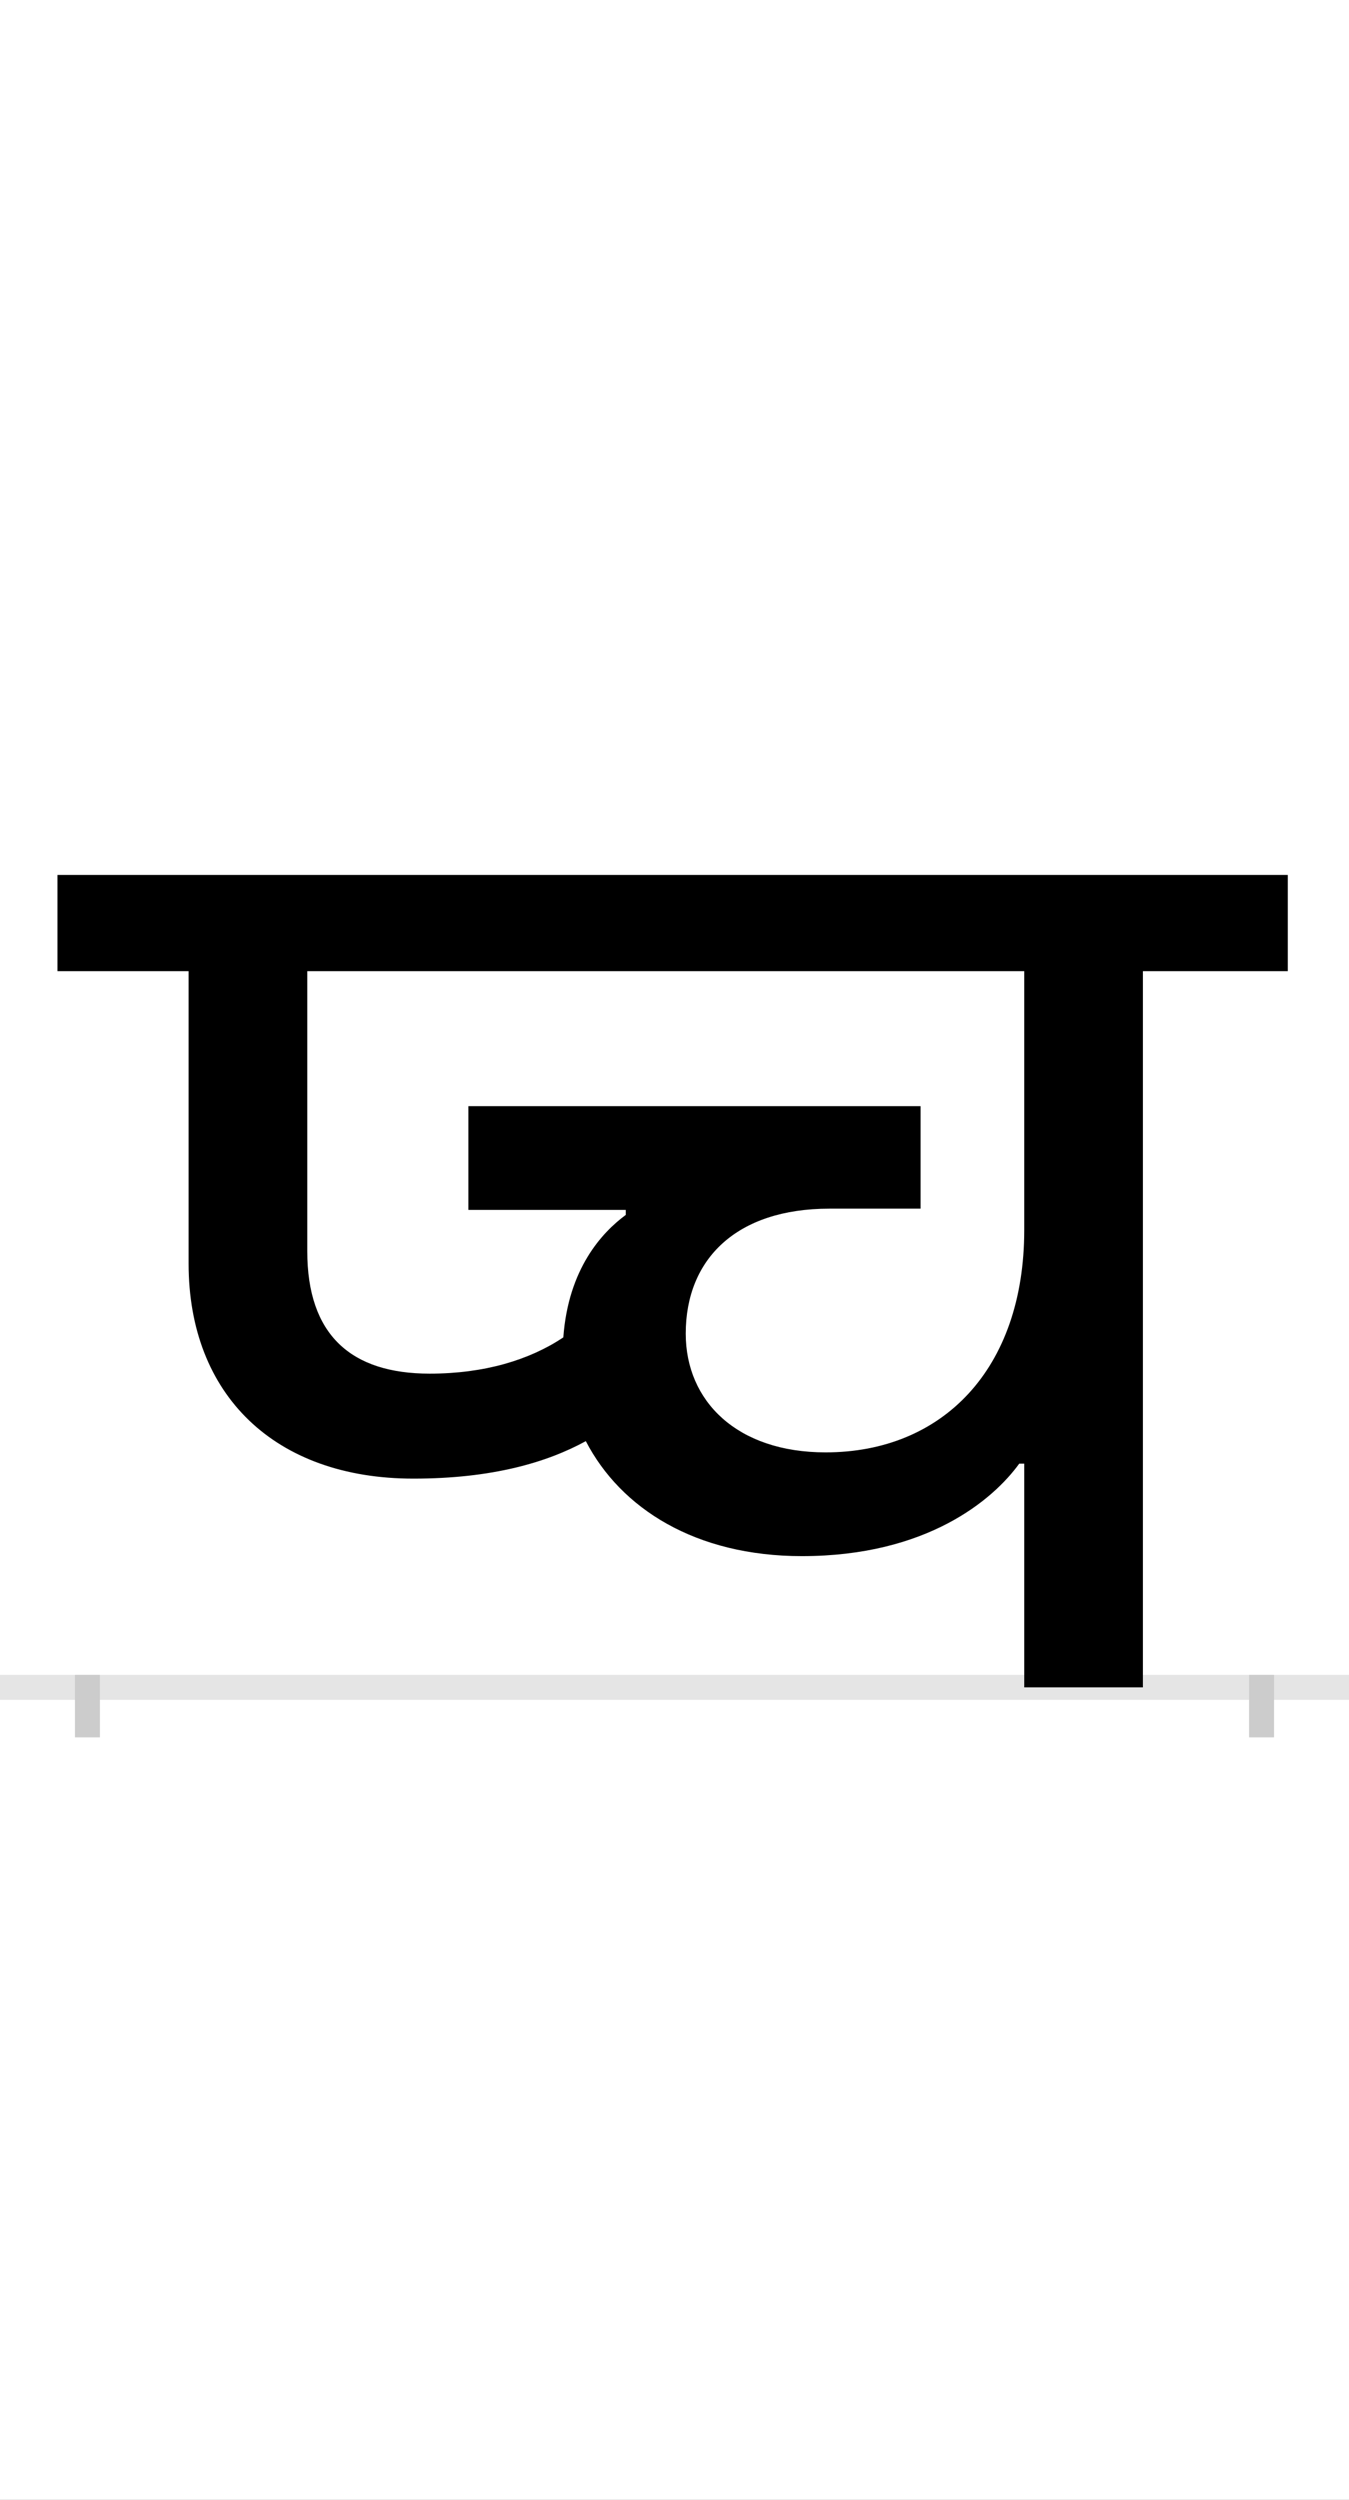 <?xml version="1.0" encoding="UTF-8"?>
<svg height="200.0" version="1.1" width="108.0" xmlns="http://www.w3.org/2000/svg" xmlns:xlink="http://www.w3.org/1999/xlink">
 <rect width="100%" height="100%" fill="#808080" stroke="none"/>
 <path d="M0,0 l108,0 l0,200 l-108,0 Z M0,0" fill="rgb(255,255,255)" transform="matrix(1,0,0,-1,0.0,200.0)"/>
 <path d="M0,0 l108,0" fill="none" stroke="rgb(229,229,229)" stroke-width="2" transform="matrix(1,0,0,-1,0.0,135.0)"/>
 <path d="M0,1 l0,-5" fill="none" stroke="rgb(204,204,204)" stroke-width="2" transform="matrix(1,0,0,-1,7.0,135.0)"/>
 <path d="M0,1 l0,-5" fill="none" stroke="rgb(204,204,204)" stroke-width="2" transform="matrix(1,0,0,-1,101.0,135.0)"/>
 <path d="M591,188 c-71,0,-112,41,-112,95 c0,60,41,100,115,100 l73,0 l0,82 l-362,0 l0,-83 l126,0 l0,-4 c-19,-14,-46,-43,-50,-98 c-27,-18,-63,-29,-107,-29 c-63,0,-98,31,-98,98 l0,224 l574,0 l0,-207 c0,-112,-66,-178,-159,-178 Z M750,179 l0,-179 l95,0 l0,573 l116,0 l0,77 l-985,0 l0,-77 l105,0 l0,-234 c0,-105,69,-172,180,-172 c63,0,107,13,138,30 c28,-54,88,-92,173,-92 c100,0,153,45,174,74 Z M750,179" fill="rgb(0,0,0)" transform="matrix(0.1,0.0,0.0,-0.1,7.0,135.0)"/>
</svg>